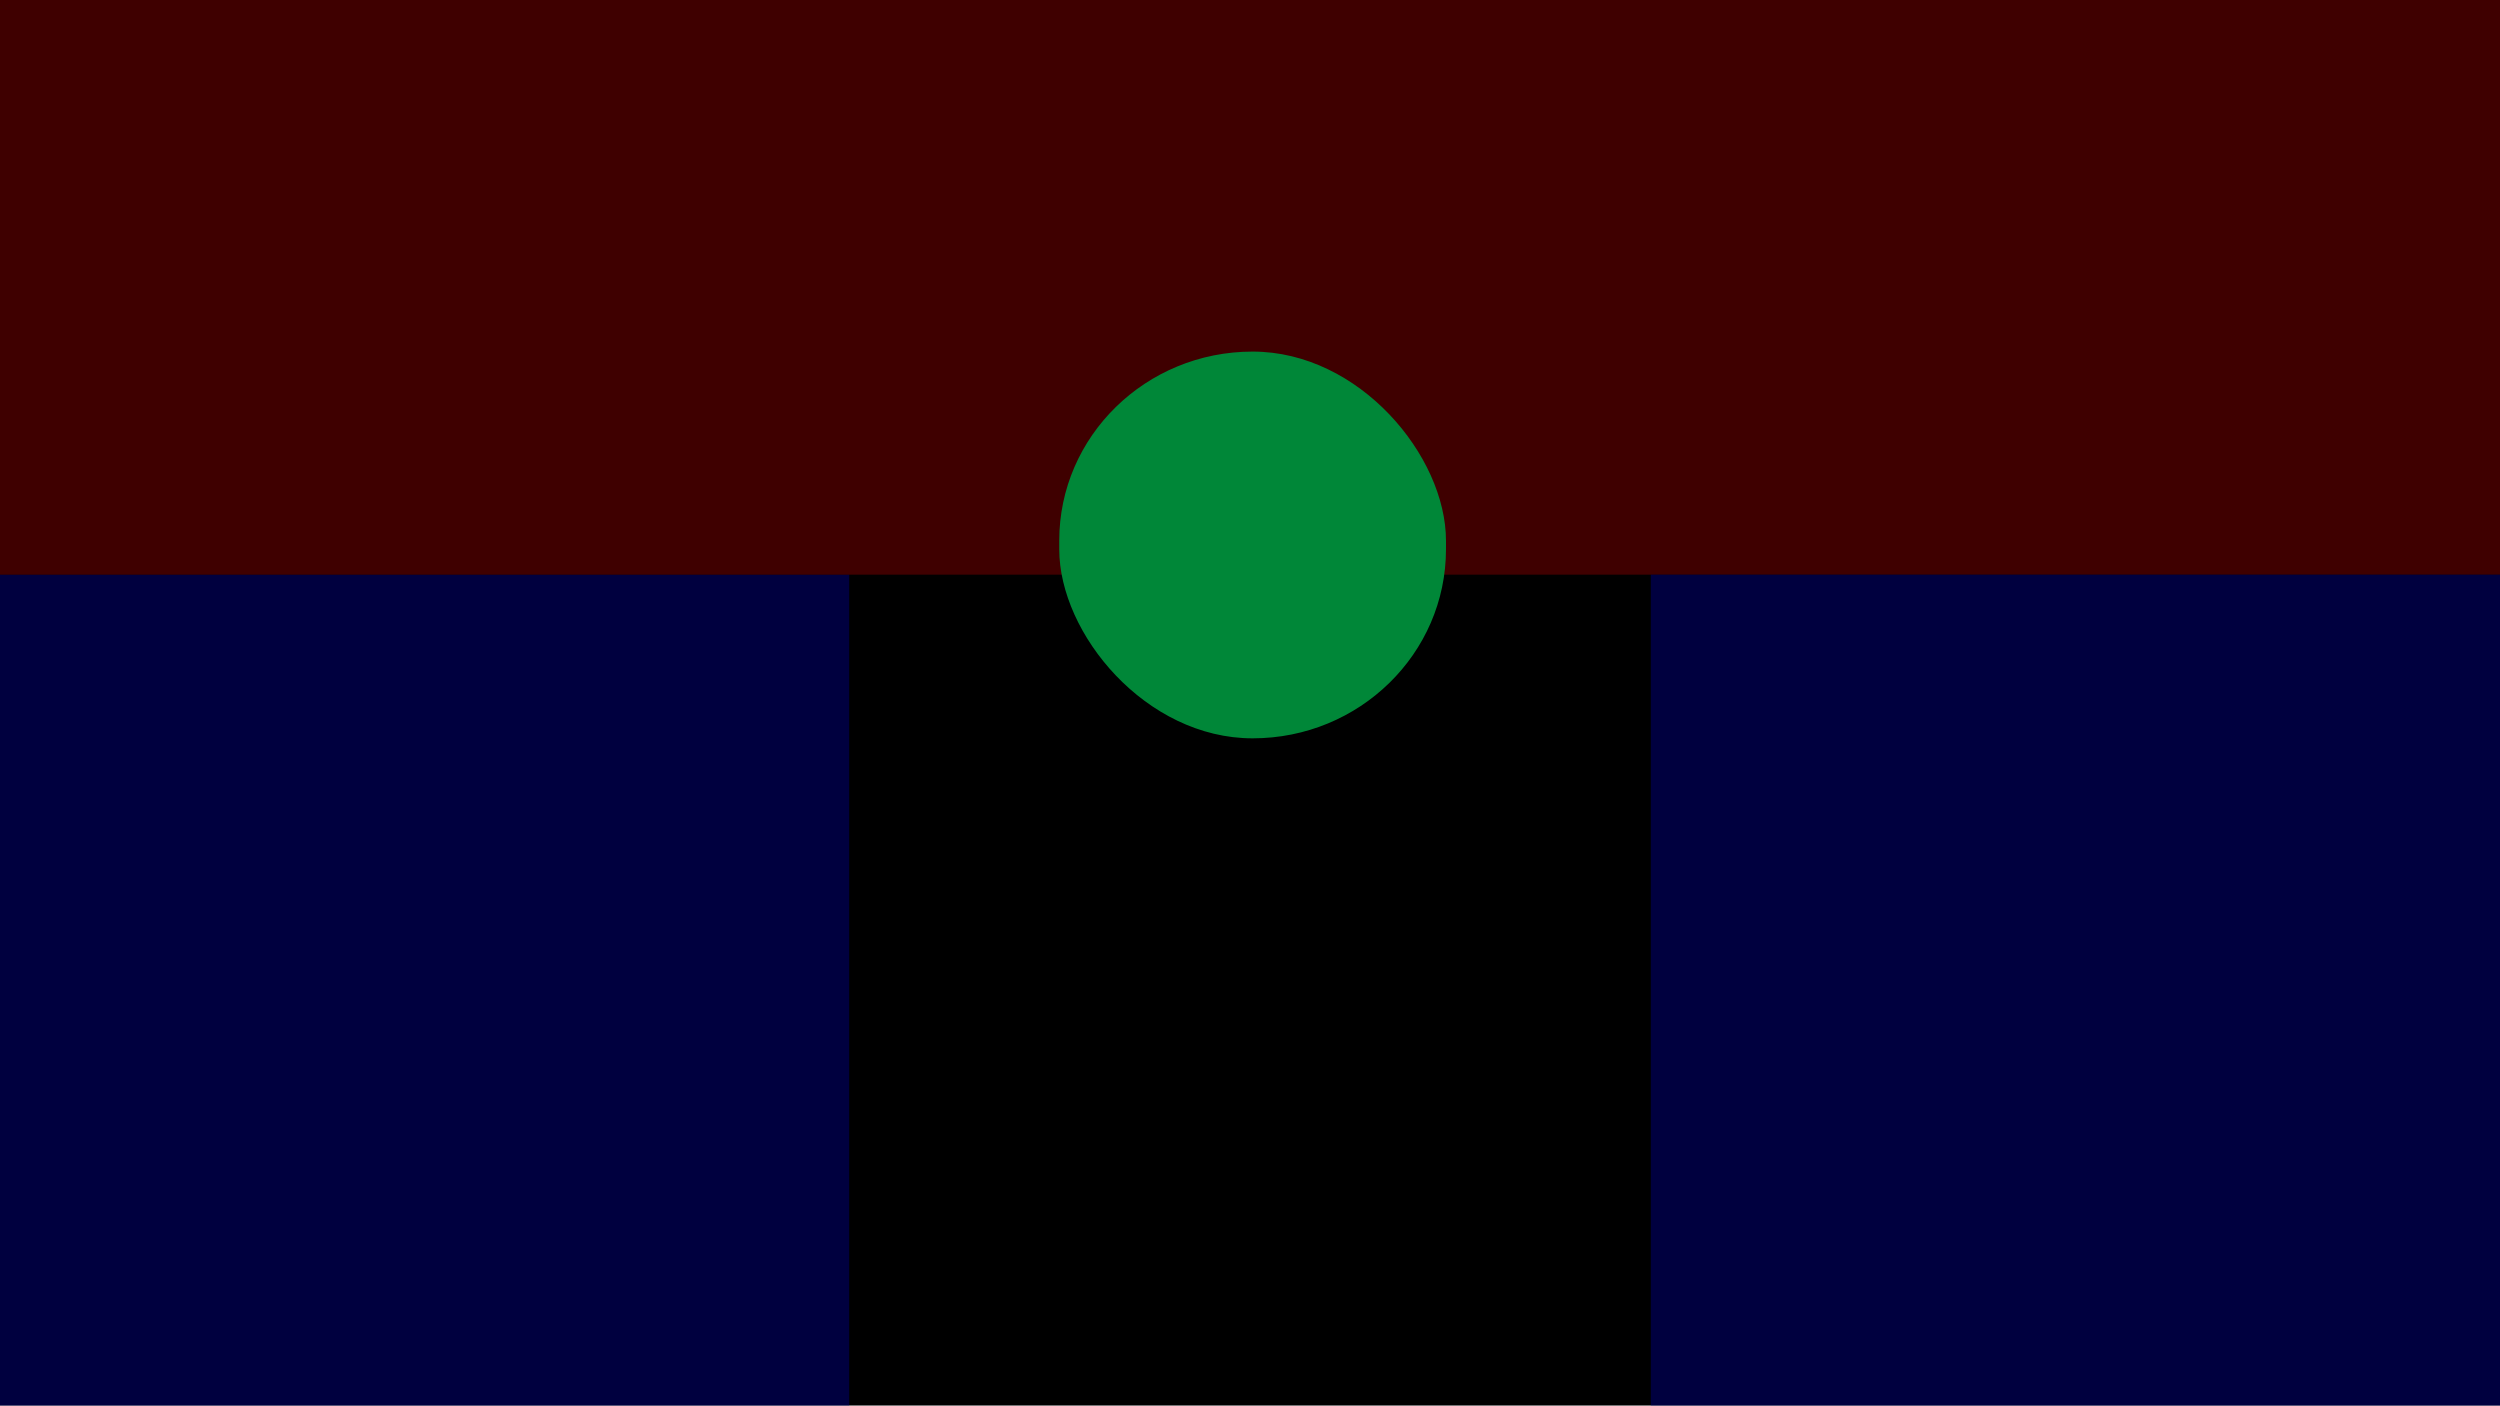 <?xml version="1.0" encoding="UTF-8" standalone="no"?>
<!-- Created with Inkscape (http://www.inkscape.org/) -->

<svg
   xmlns:dc="http://purl.org/dc/elements/1.1/"
   xmlns:cc="http://creativecommons.org/ns#"
   xmlns:rdf="http://www.w3.org/1999/02/22-rdf-syntax-ns#"
   xmlns:svg="http://www.w3.org/2000/svg"
   xmlns="http://www.w3.org/2000/svg"
   xmlns:xlink="http://www.w3.org/1999/xlink"
   xmlns:sodipodi="http://sodipodi.sourceforge.net/DTD/sodipodi-0.dtd"
   xmlns:inkscape="http://www.inkscape.org/namespaces/inkscape"
   width="1366"
   height="768"
   id="svg2"
   version="1.1"
   inkscape:version="0.48.5 r10040"
   sodipodi:docname="New document 1">
  <defs
     id="defs4">
    <linearGradient
       y2="-969.966"
       x2="369.331"
       y1="-418.372"
       x1="352.135"
       gradientTransform="matrix(1.075,0,0,1.014,9.075e-5,226.38)"
       gradientUnits="userSpaceOnUse"
       id="linearGradient8521"
       xlink:href="#linearGradient6163"
       inkscape:collect="always" />
    <linearGradient
       id="linearGradient6163">
      <stop
         style="stop-color:#3c0b00;stop-opacity:1;"
         offset="0"
         id="stop6165" />
      <stop
         style="stop-color:#9f1d00;stop-opacity:1"
         offset="1"
         id="stop6167" />
    </linearGradient>
  </defs>
  <sodipodi:namedview
     id="base"
     pagecolor="#ffffff"
     bordercolor="#666666"
     borderopacity="1.0"
     inkscape:pageopacity="0.0"
     inkscape:pageshadow="2"
     inkscape:zoom="0.5"
     inkscape:cx="638.18769"
     inkscape:cy="299.11903"
     inkscape:document-units="px"
     inkscape:current-layer="layer1"
     showgrid="false"
     showguides="true"
     inkscape:guide-bbox="true"
     inkscape:object-paths="true"
     inkscape:showpageshadow="false"
     inkscape:window-width="1296"
     inkscape:window-height="745"
     inkscape:window-x="-8"
     inkscape:window-y="-8"
     inkscape:window-maximized="1">
    <sodipodi:guide
       orientation="1,0"
       position="0,500.594"
       id="guide2985" />
    <sodipodi:guide
       orientation="1,0"
       position="1366,659.148"
       id="guide2987" />
    <sodipodi:guide
       orientation="0,1"
       position="1324.5,768"
       id="guide2989" />
    <sodipodi:guide
       orientation="0,1"
       position="1265.031,0"
       id="guide2991" />
  </sodipodi:namedview>
  <g
     inkscape:label="Layer 1"
     inkscape:groupmode="layer"
     id="layer1"
     transform="translate(0,-284.362)">
    <rect
       style="fill:#000000;fill-opacity:1;stroke:none"
       id="rect4036"
       width="1366"
       height="768"
       x="0"
       y="0"
       transform="translate(0,284.362)" />
    <path
       style="opacity:0.495;fill:#000080;fill-opacity:1;stroke:none"
       d="m 0,598.362 0,454 464,0 0,-454 -464,0 z"
       id="rect7401"
       inkscape:connector-curvature="0" />
    <rect
       y="284.362"
       x="0"
       height="314"
       width="1366"
       id="rect7384"
       style="fill:#800000;fill-opacity:1;stroke:none;opacity:0.495" />
    <rect
       inkscape:export-ydpi="93.528542"
       inkscape:export-xdpi="93.528542"
       inkscape:export-filename="C:\Users\sayed\Desktop\L\domino\d2.png"
       style="fill:#008738;fill-opacity:1;stroke:none"
       id="rect4963"
       width="211.314"
       height="211.314"
       x="578.77"
       y="476.471"
       ry="103.333"
       rx="105.657" />
    <path
       inkscape:export-ydpi="93.528542"
       inkscape:export-xdpi="93.528542"
       inkscape:export-filename="C:\Users\sayed\Desktop\L\domino\d2.png"
       inkscape:connector-curvature="0"
       style="fill:#800000;fill-opacity:1;stroke:none"
       d="m -113.983,494.851 c -6.533,4.676 -10.818,12.405 -10.818,21.231 l 0,13.363 c 3.585,1.55 7.519,2.43 11.686,2.43 l 28.231,0 c 3.771,0 7.337,-0.743 10.644,-2.025 l 0,-13.768 c 0,-8.826 -4.285,-16.555 -10.818,-21.231 -4.132,2.785 -9.105,4.397 -14.463,4.397 -5.358,0 -10.331,-1.612 -14.463,-4.397 z"
       id="path4965" />
    <path
       inkscape:export-ydpi="93.528542"
       inkscape:export-xdpi="93.528542"
       inkscape:export-filename="C:\Users\sayed\Desktop\L\domino\d2.png"
       sodipodi:type="arc"
       style="fill:#800000;fill-opacity:1;stroke:none"
       id="path4967"
       sodipodi:cx="-133"
       sodipodi:cy="299"
       sodipodi:rx="40"
       sodipodi:ry="40"
       d="m -93,299 a 40,40 0 1 1 -80,0 40,40 0 1 1 80,0 z"
       transform="matrix(0.648,0,0,0.648,-13.335,273.122)" />
    <rect
       inkscape:export-ydpi="93.528542"
       inkscape:export-xdpi="93.528542"
       inkscape:export-filename="C:\Users\sayed\Desktop\L\domino\d2.png"
       transform="matrix(0.966,-0.259,0.259,0.966,0,0)"
       ry="1.736"
       y="418.018"
       x="-212.036"
       height="3.471"
       width="16.661"
       id="rect4977"
       style="fill:#800000;fill-opacity:1;stroke:none" />
    <rect
       inkscape:export-ydpi="93.528542"
       inkscape:export-xdpi="93.528542"
       inkscape:export-filename="C:\Users\sayed\Desktop\L\domino\d2.png"
       style="fill:#800000;fill-opacity:1;stroke:none"
       id="rect4979"
       width="16.661"
       height="3.471"
       x="-20.782"
       y="469.264"
       ry="1.736"
       transform="matrix(-0.966,-0.259,-0.259,0.966,0,0)" />
    <g
       style="fill:#800000;fill-opacity:1"
       inkscape:export-ydpi="93.528542"
       inkscape:export-xdpi="93.528542"
       inkscape:export-filename="C:\Users\sayed\Desktop\L\domino\d2.png"
       transform="matrix(1.917,0,0,2.069,-2203.497,-937.013)"
       id="g4981">
      <g
         style="fill:#800000;fill-opacity:1"
         id="g4983"
         transform="matrix(0.9,0,0,0.9,109.907,69.404)">
        <path
           inkscape:connector-curvature="0"
           id="path4986"
           d="m 1108.25,705.888 0,-8.518 c 3.894,-0.181 7.018,-5.115 7.018,-11.194 0,-0.115 -0.012,-0.226 -0.014,-0.34 l 5.496,0 c 0,0.114 0,0.225 0,0.34 0,10.774 -5.576,19.531 -12.5,19.713 z"
           style="fill:#800000;fill-opacity:1;stroke:none" />
        <path
           style="fill:#800000;fill-opacity:1;stroke:none"
           d="m 1086.25,705.888 0,-8.518 c -3.894,-0.181 -7.018,-5.115 -7.018,-11.194 0,-0.115 0.012,-0.226 0.014,-0.34 l -5.496,0 c 0,0.114 0,0.225 0,0.34 0,10.774 5.576,19.531 12.5,19.713 z"
           id="path4988"
           inkscape:connector-curvature="0" />
      </g>
      <path
         sodipodi:type="arc"
         style="fill:#800000;fill-opacity:1;stroke:none"
         id="path4990"
         sodipodi:cx="1116.125"
         sodipodi:cy="129"
         sodipodi:rx="3.625"
         sodipodi:ry="3.625"
         d="m 1119.75,129 c 0,2.002 -1.623,3.625 -3.625,3.625 -2.002,0 -3.625,-1.623 -3.625,-3.625 0,-2.002 1.623,-3.625 3.625,-3.625 2.002,0 3.625,1.623 3.625,3.625 z"
         transform="matrix(0.695,0,0,0.695,340.446,596.806)" />
      <path
         transform="matrix(0.695,0,0,0.695,303.071,596.806)"
         d="m 1119.75,129 c 0,2.002 -1.623,3.625 -3.625,3.625 -2.002,0 -3.625,-1.623 -3.625,-3.625 0,-2.002 1.623,-3.625 3.625,-3.625 2.002,0 3.625,1.623 3.625,3.625 z"
         sodipodi:ry="3.625"
         sodipodi:rx="3.625"
         sodipodi:cy="129"
         sodipodi:cx="1116.125"
         id="path4992"
         style="fill:#800000;fill-opacity:1;stroke:none"
         sodipodi:type="arc" />
    </g>
    <path
       inkscape:export-ydpi="93.528542"
       inkscape:export-xdpi="93.528542"
       inkscape:export-filename="C:\Users\sayed\Desktop\L\domino\d2.png"
       transform="matrix(1.851,0,0,1.851,-2131.633,234.843)"
       d="m 1106.25,123.875 a 2.75,1.375 0 1 1 -5.5,0 2.75,1.375 0 1 1 5.5,0 z"
       sodipodi:ry="1.375"
       sodipodi:rx="2.75"
       sodipodi:cy="123.875"
       sodipodi:cx="1103.5"
       id="path4994"
       style="fill:#800000;fill-opacity:1;stroke:none"
       sodipodi:type="arc" />
    <path
       inkscape:export-ydpi="93.528542"
       inkscape:export-xdpi="93.528542"
       inkscape:export-filename="C:\Users\sayed\Desktop\L\domino\d2.png"
       sodipodi:type="arc"
       style="fill:#800000;fill-opacity:1;stroke:none"
       id="path4996"
       sodipodi:cx="1103.5"
       sodipodi:cy="123.875"
       sodipodi:rx="2.75"
       sodipodi:ry="1.375"
       d="m 1106.25,123.875 a 2.75,1.375 0 1 1 -5.5,0 2.75,1.375 0 1 1 5.5,0 z"
       transform="matrix(1.851,0,0,1.851,-2152.691,234.843)" />
    <path
       inkscape:export-ydpi="93.528542"
       inkscape:export-xdpi="93.528542"
       inkscape:export-filename="C:\Users\sayed\Desktop\L\domino\d2.png"
       id="path4998"
       d="m -91.827,475.182 -14.925,3.992 c -0.029,0.29 -0.115,0.569 -0.115,0.868 0,4.601 3.73,8.331 8.331,8.331 4.601,0 8.33,-3.73 8.33,-8.331 0,-1.815 -0.634,-3.491 -1.62,-4.859 z"
       style="fill:#800000;fill-opacity:1;stroke:none"
       inkscape:connector-curvature="0" />
    <path
       inkscape:export-ydpi="93.528542"
       inkscape:export-xdpi="93.528542"
       inkscape:export-filename="C:\Users\sayed\Desktop\L\domino\d2.png"
       id="path5000"
       d="m -97.149,480.041 c -3.586,0 -6.525,2.824 -6.711,6.364 1.445,1.204 3.294,1.967 5.322,1.967 3.244,0 6.029,-1.864 7.405,-4.57 -1.094,-2.222 -3.373,-3.76 -6.017,-3.76 z"
       style="fill:#800000;fill-opacity:1;stroke:none"
       inkscape:connector-curvature="0" />
    <path
       inkscape:connector-curvature="0"
       id="path7407"
       d="m 902,598.362 0,454 464,0 0,-454 -464,0 z"
       style="opacity:0.495;fill:#000080;fill-opacity:1;stroke:none" />
    <rect
       style="opacity:0.495;fill:#400040;fill-opacity:0.724;stroke:none"
       id="rect7409"
       width="354"
       height="94"
       x="-442"
       y="376"
       transform="translate(0,284.362)"
       rx="38"
       ry="38" />
  </g>
</svg>
